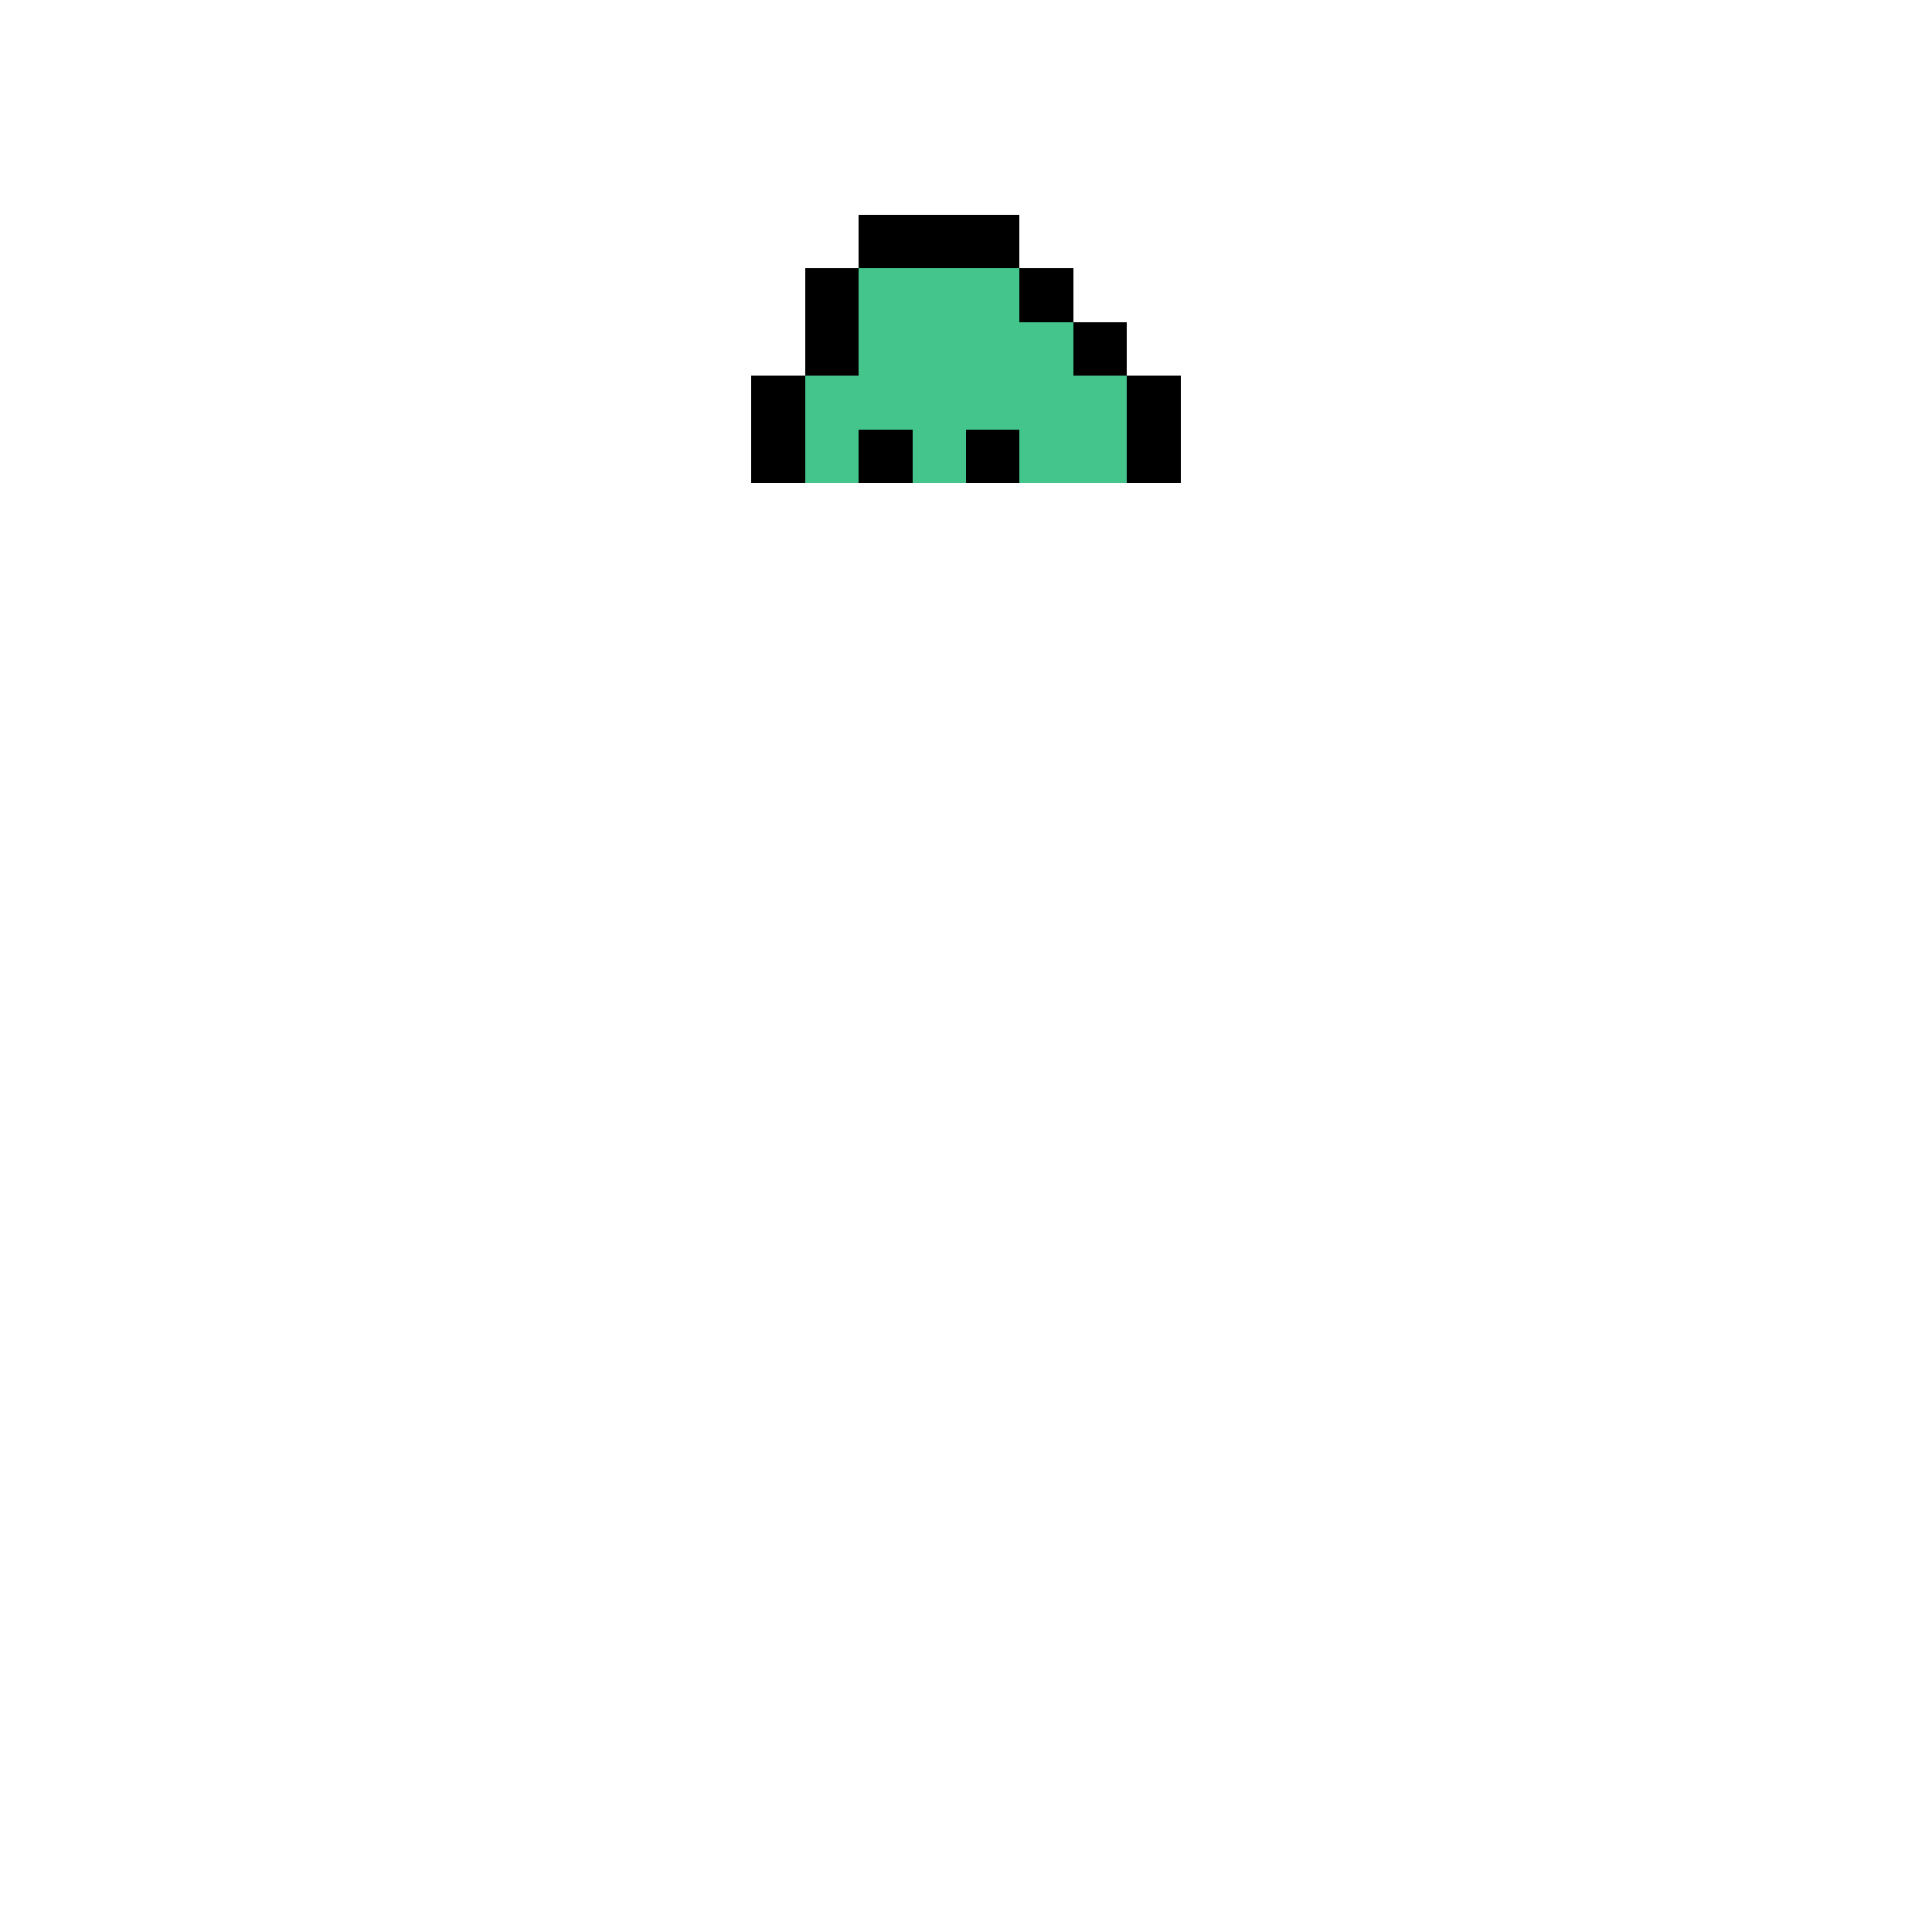 <svg xmlns="http://www.w3.org/2000/svg" shape-rendering="crispEdges" version="1.1" viewBox="0 0 36 36" width="360" height="360"><rect fill="#000000ff" x="16" y="4" height="1" width="3"/><rect fill="#000000ff" x="15" y="5" height="1" width="1"/><rect fill="#43c58cff" x="16" y="5" height="1" width="3"/><rect fill="#000000ff" x="19" y="5" height="1" width="1"/><rect fill="#000000ff" x="15" y="6" height="1" width="1"/><rect fill="#43c58cff" x="16" y="6" height="1" width="4"/><rect fill="#000000ff" x="20" y="6" height="1" width="1"/><rect fill="#000000ff" x="14" y="7" height="1" width="1"/><rect fill="#43c58cff" x="15" y="7" height="1" width="6"/><rect fill="#000000ff" x="21" y="7" height="1" width="1"/><rect fill="#000000ff" x="14" y="8" height="1" width="1"/><rect fill="#43c58cff" x="15" y="8" height="1" width="1"/><rect fill="#000000ff" x="16" y="8" height="1" width="1"/><rect fill="#43c58cff" x="17" y="8" height="1" width="1"/><rect fill="#000000ff" x="18" y="8" height="1" width="1"/><rect fill="#43c58cff" x="19" y="8" height="1" width="2"/><rect fill="#000000ff" x="21" y="8" height="1" width="1"/></svg>